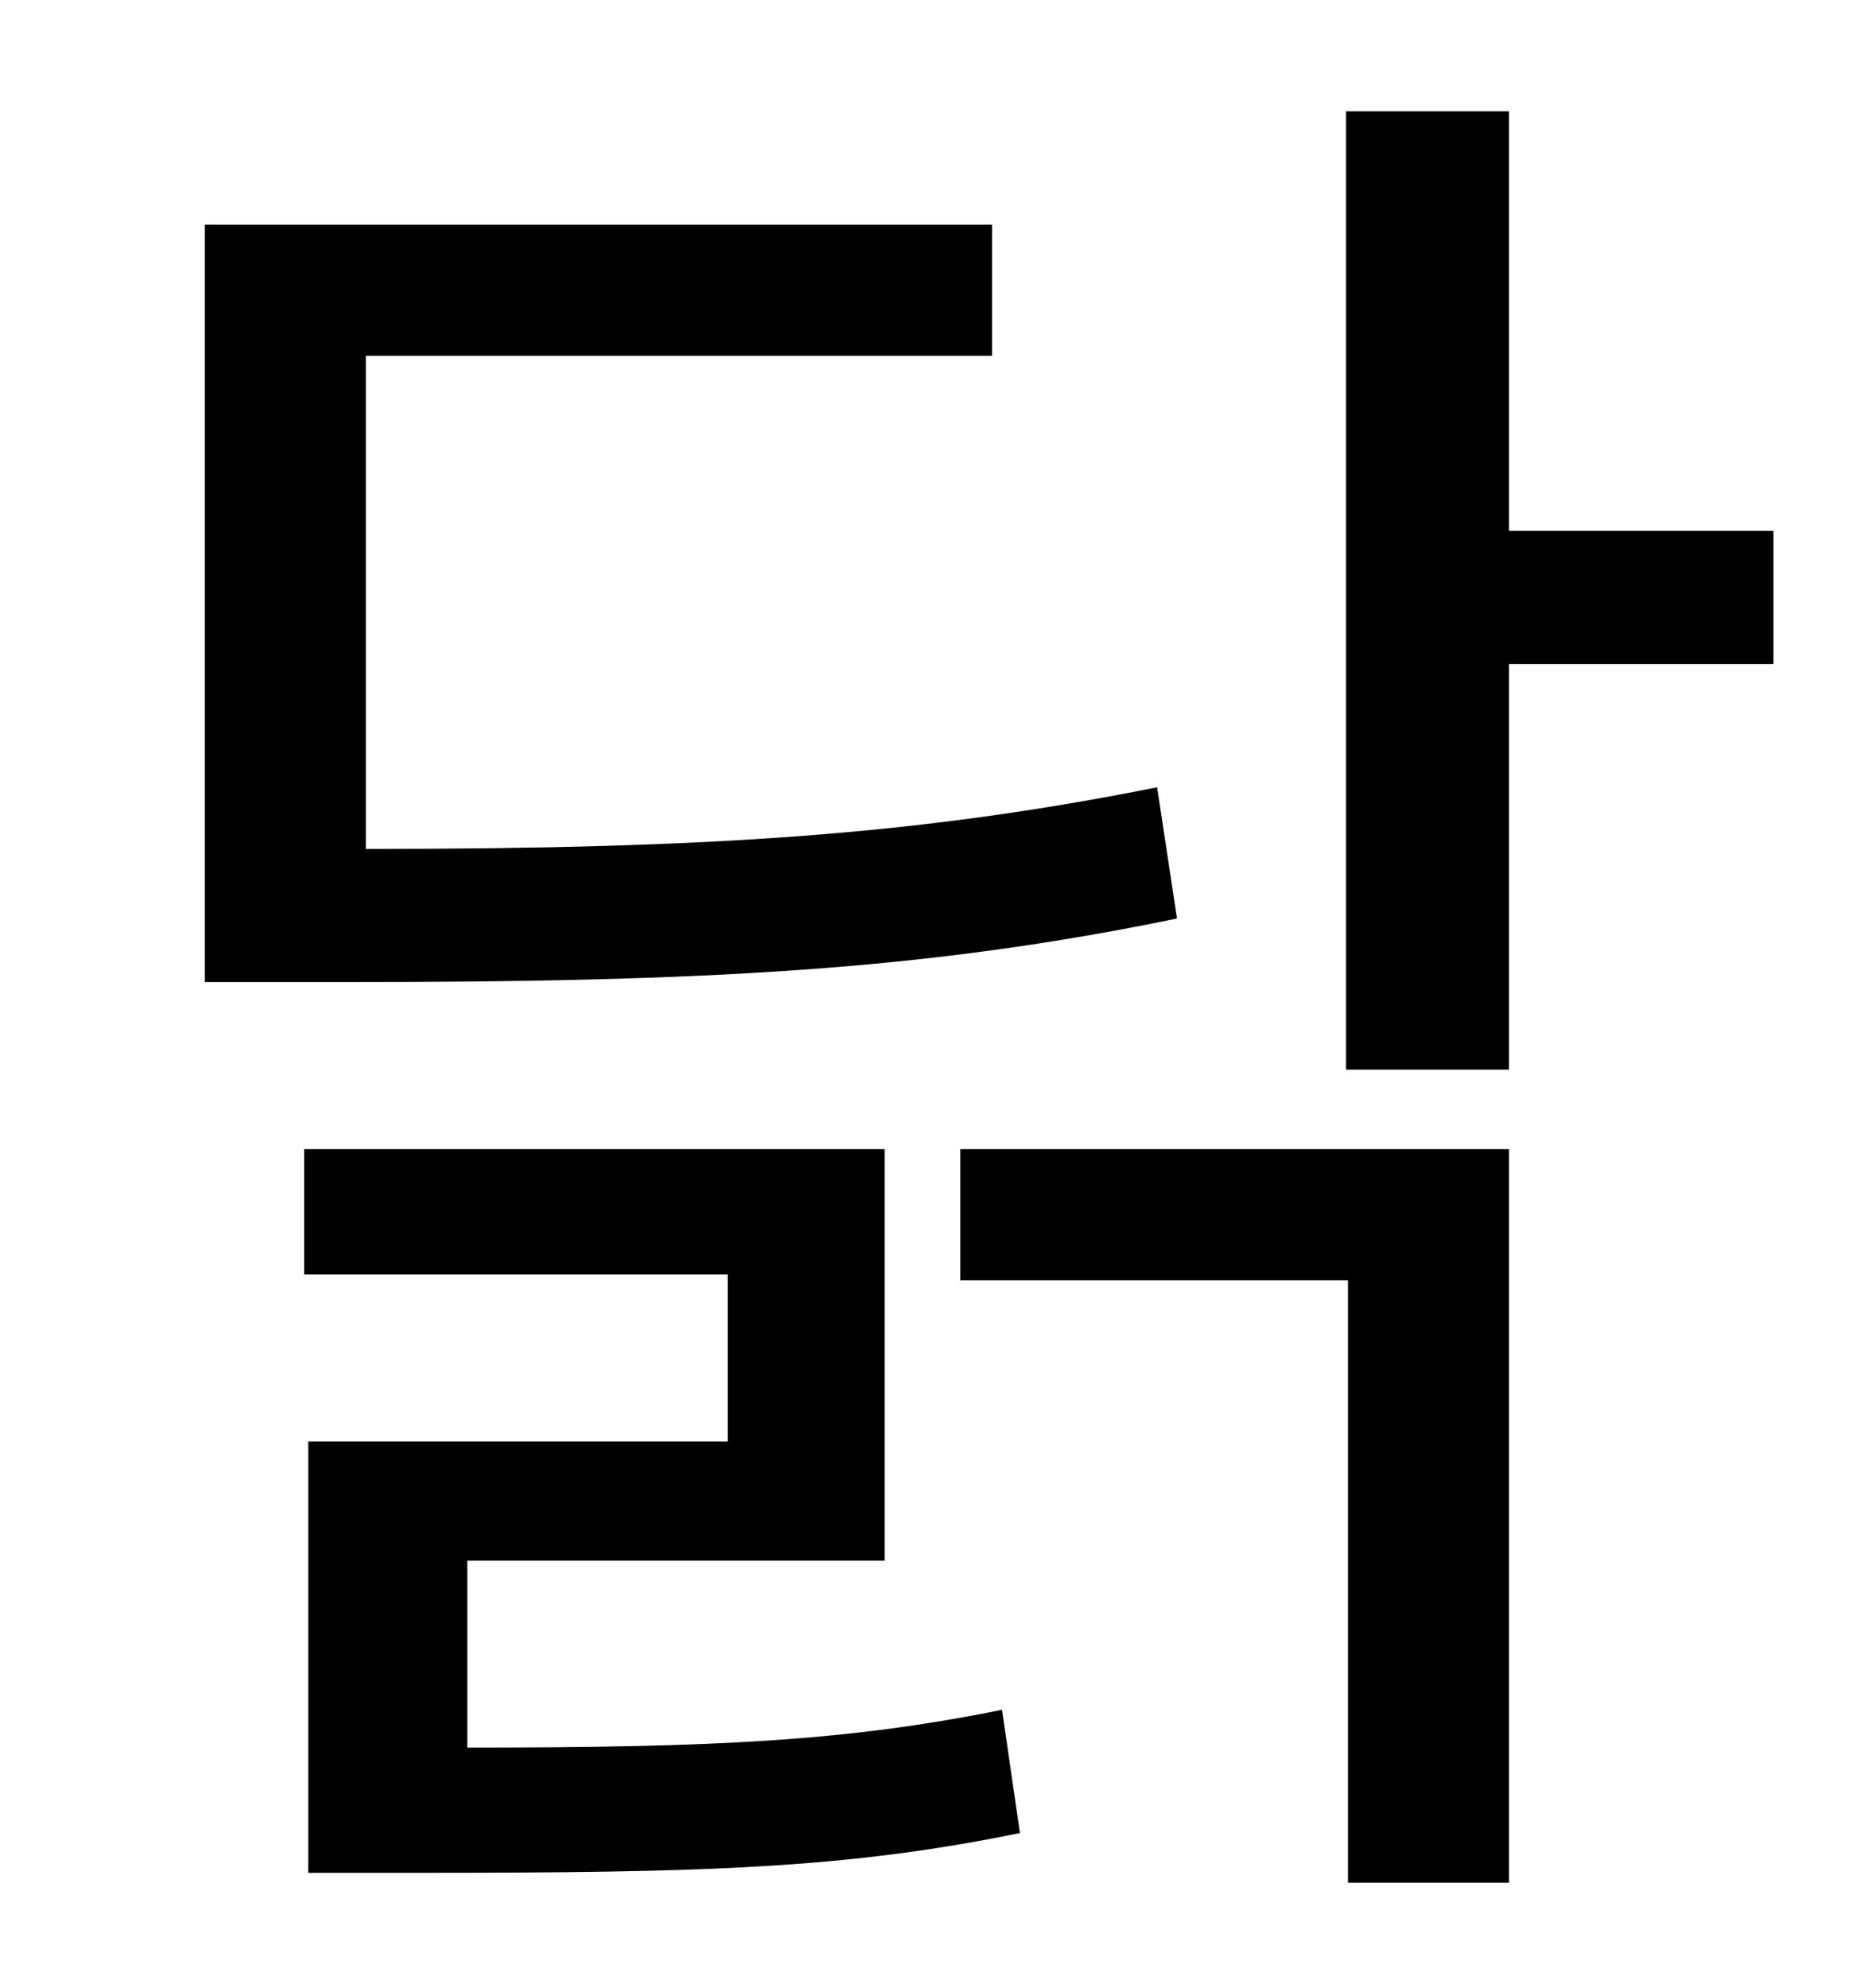 <?xml version="1.0" standalone="no"?>
<!DOCTYPE svg PUBLIC "-//W3C//DTD SVG 1.1//EN" "http://www.w3.org/Graphics/SVG/1.1/DTD/svg11.dtd" >
<svg xmlns="http://www.w3.org/2000/svg" xmlns:xlink="http://www.w3.org/1999/xlink" version="1.1" viewBox="-10 0 930 1000">
   <path fill="currentColor"
d="M572 396l10 66c-126 26 -236 32 -420 32h-69v-381h396v66h-315v248c173 0 278 -7 398 -31zM225 785v94c123 0 190 -3 269 -19l9 62c-88 18 -159 20 -304 20h-54v-217h211v-84h-213v-63h292v207h-210zM473 644v-66h276v369h-81v-303h-195zM882 267v67h-133v204h-82v-482
h82v211h133z" />
</svg>
